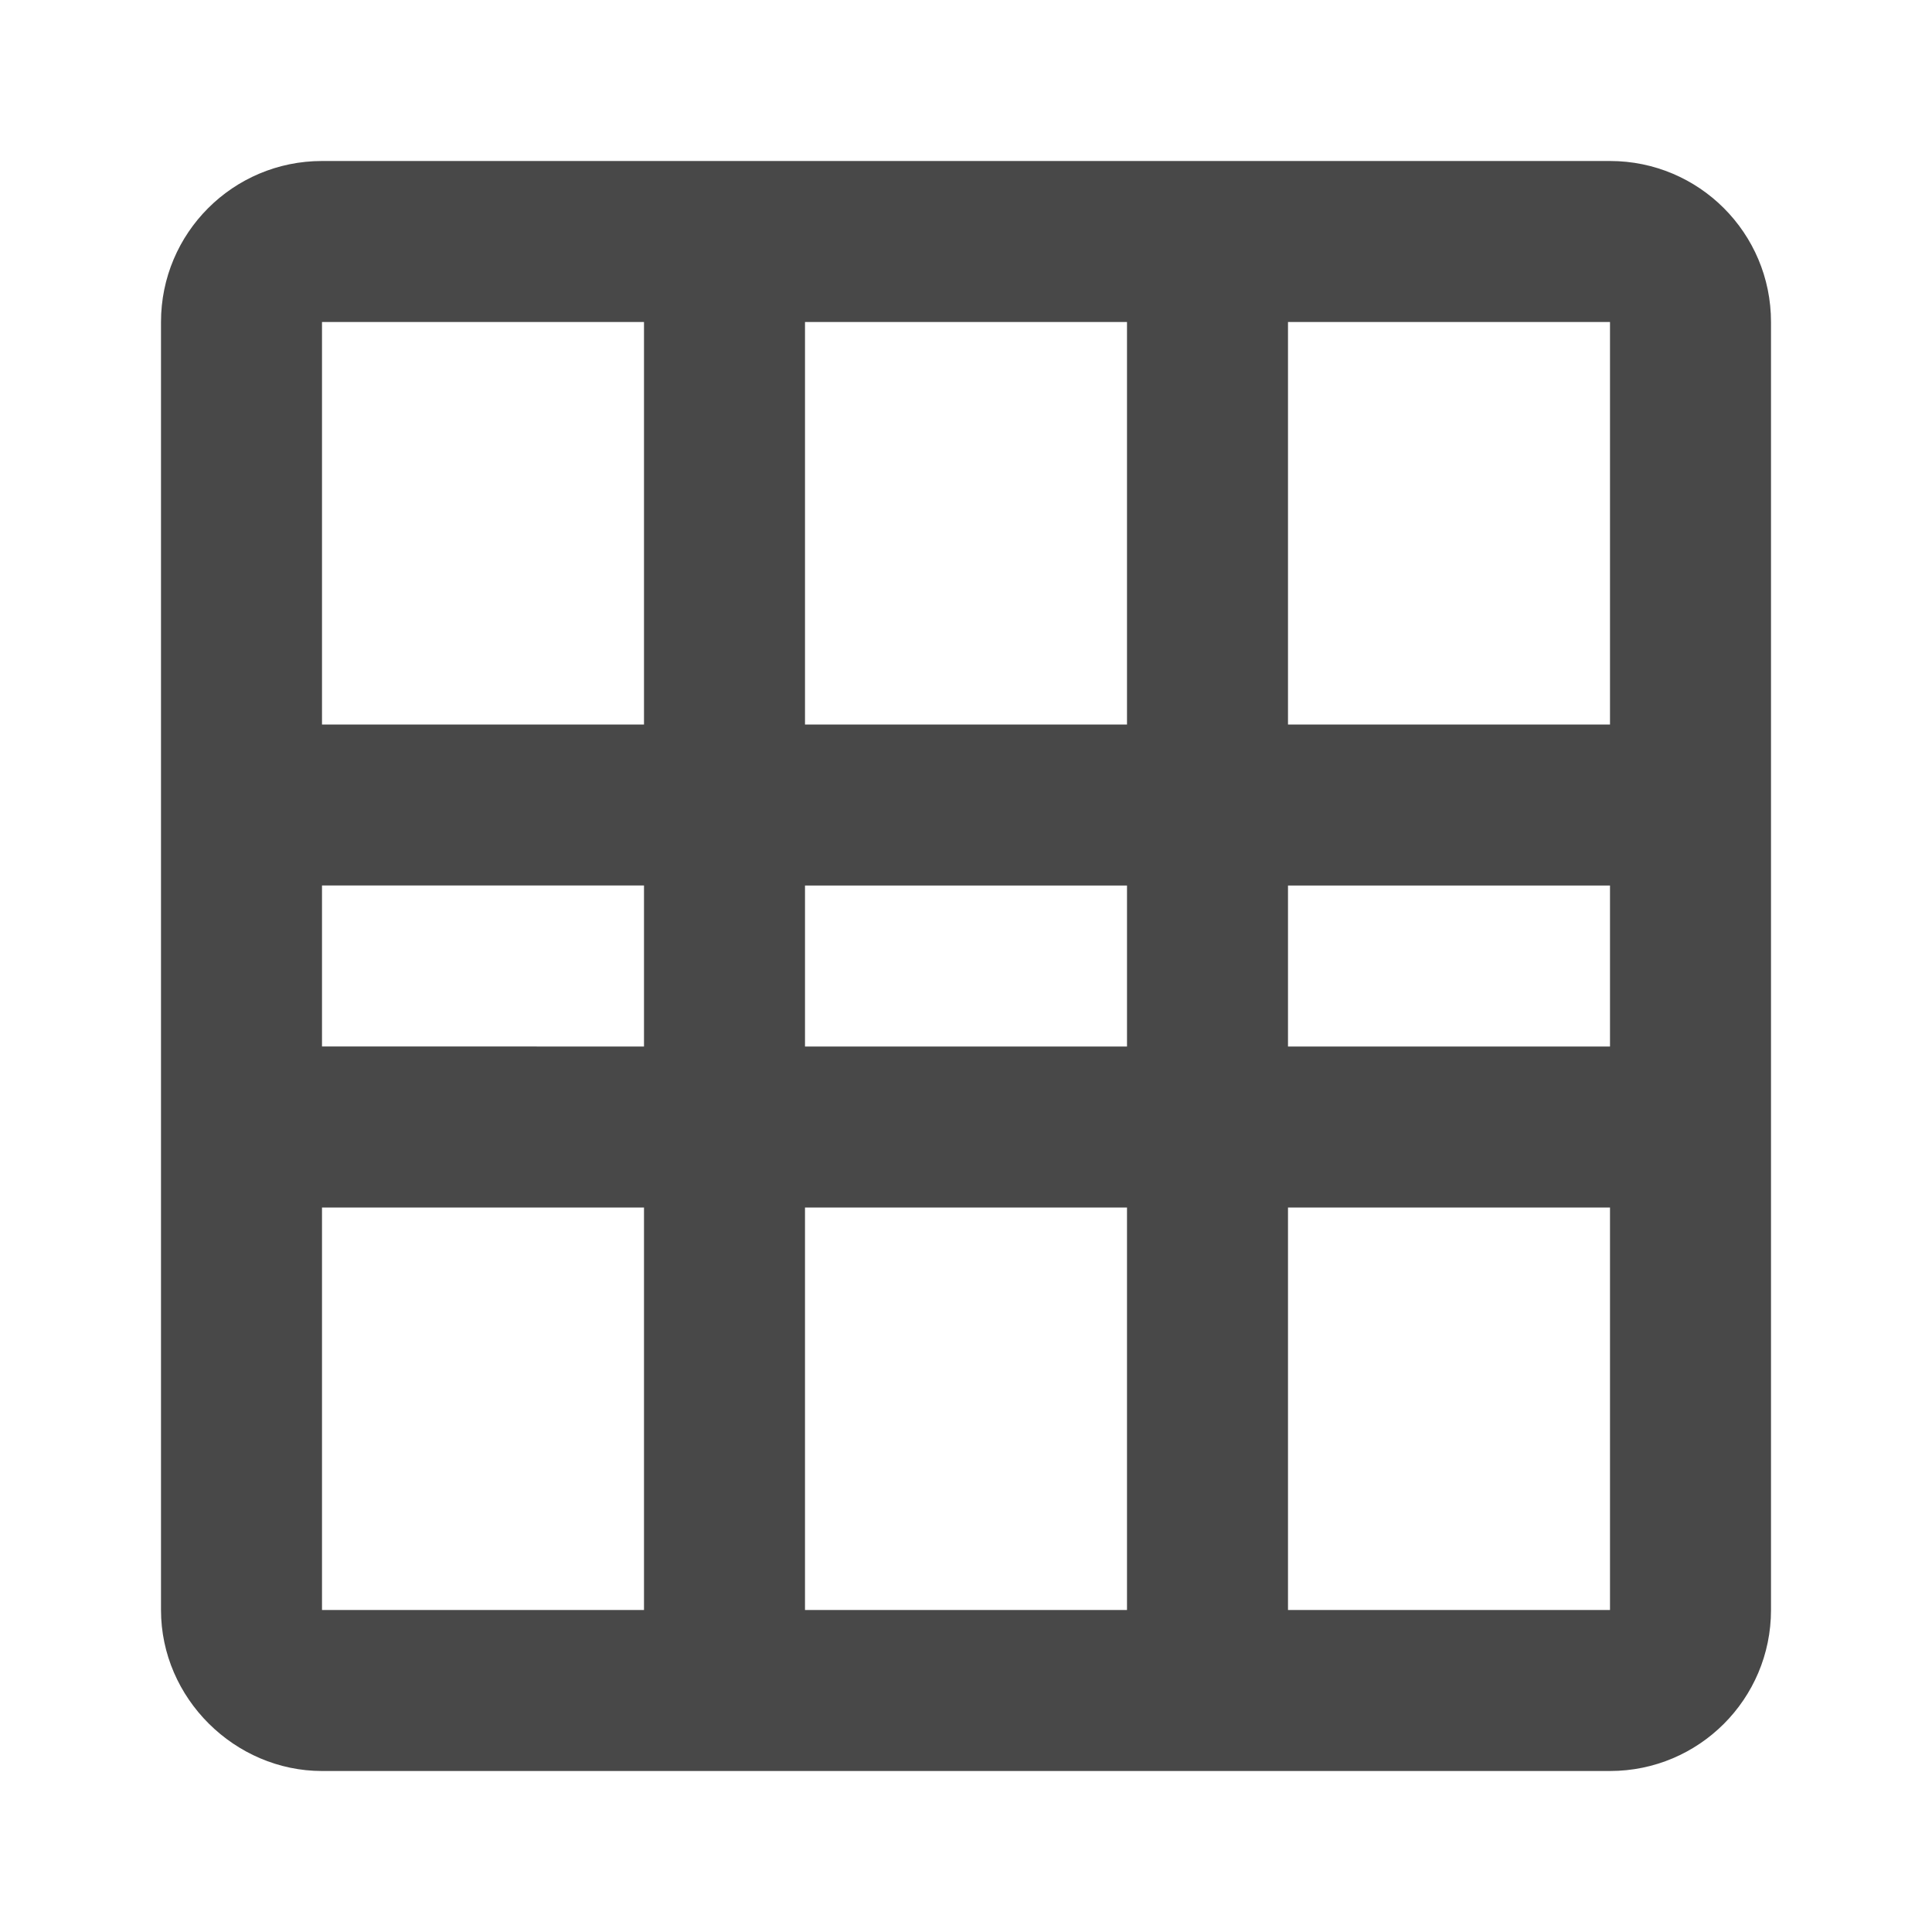 <?xml version="1.0" encoding="UTF-8" standalone="no"?>
<svg
   xmlns:dc="http://purl.org/dc/elements/1.1/"
   xmlns:cc="http://creativecommons.org/ns#"
   xmlns:rdf="http://www.w3.org/1999/02/22-rdf-syntax-ns#"
   xmlns:svg="http://www.w3.org/2000/svg"
   xmlns="http://www.w3.org/2000/svg"
   xmlns:sodipodi="http://sodipodi.sourceforge.net/DTD/sodipodi-0.dtd"
   xmlns:inkscape="http://www.inkscape.org/namespaces/inkscape"
   version="1.1"
   id="mdi-grid"
   width="24"
   height="24"
   viewBox="0 0 24 24"
   sodipodi:docname="grid.svg"
   inkscape:version="1.0.2 (e86c870879, 2021-01-15)">
  <defs
     id="defs7" />
  <sodipodi:namedview
     pagecolor="#ffffff"
     bordercolor="#666666"
     borderopacity="1"
     objecttolerance="10"
     gridtolerance="10"
     guidetolerance="10"
     inkscape:pageopacity="0"
     inkscape:pageshadow="2"
     inkscape:window-width="1908"
     inkscape:window-height="2107"
     id="namedview5"
     showgrid="false"
     inkscape:zoom="42"
     inkscape:cx="12"
     inkscape:cy="12"
     inkscape:window-x="1924"
     inkscape:window-y="33"
     inkscape:window-maximized="0"
     inkscape:current-layer="mdi-grid" />
  <path fill="#484848"
     d="m 10,4 v 5 h 4 V 4 h -4 m 6,0 v 5 h 4 V 4 h -4 m 0,7 v 2 h 4 v -2 h -4 m 0,4 v 5 h 4 v -5 h -4 m -2,5 v -5 h -4 v 5 h 4 M 8,20 V 15 H 4 v 5 H 8 M 8,13 V 11 H 4 v 2 H 8 M 8,9 V 4 H 4 v 5 h 4 m 2,4 h 4 v -2 h -4 v 2 M 4,2 h 16 c 1.105,0 2,0.895 2,2 v 16 c 0,1.105 -0.895,2 -2,2 H 4 C 2.92,22 2,21.1 2,20 V 4 C 2,2.895 2.895,2 4,2 Z"
     id="path2"
     sodipodi:nodetypes="cccccccccccccccccccccccccccccccccccccccccccccsssssssss" />
</svg>
